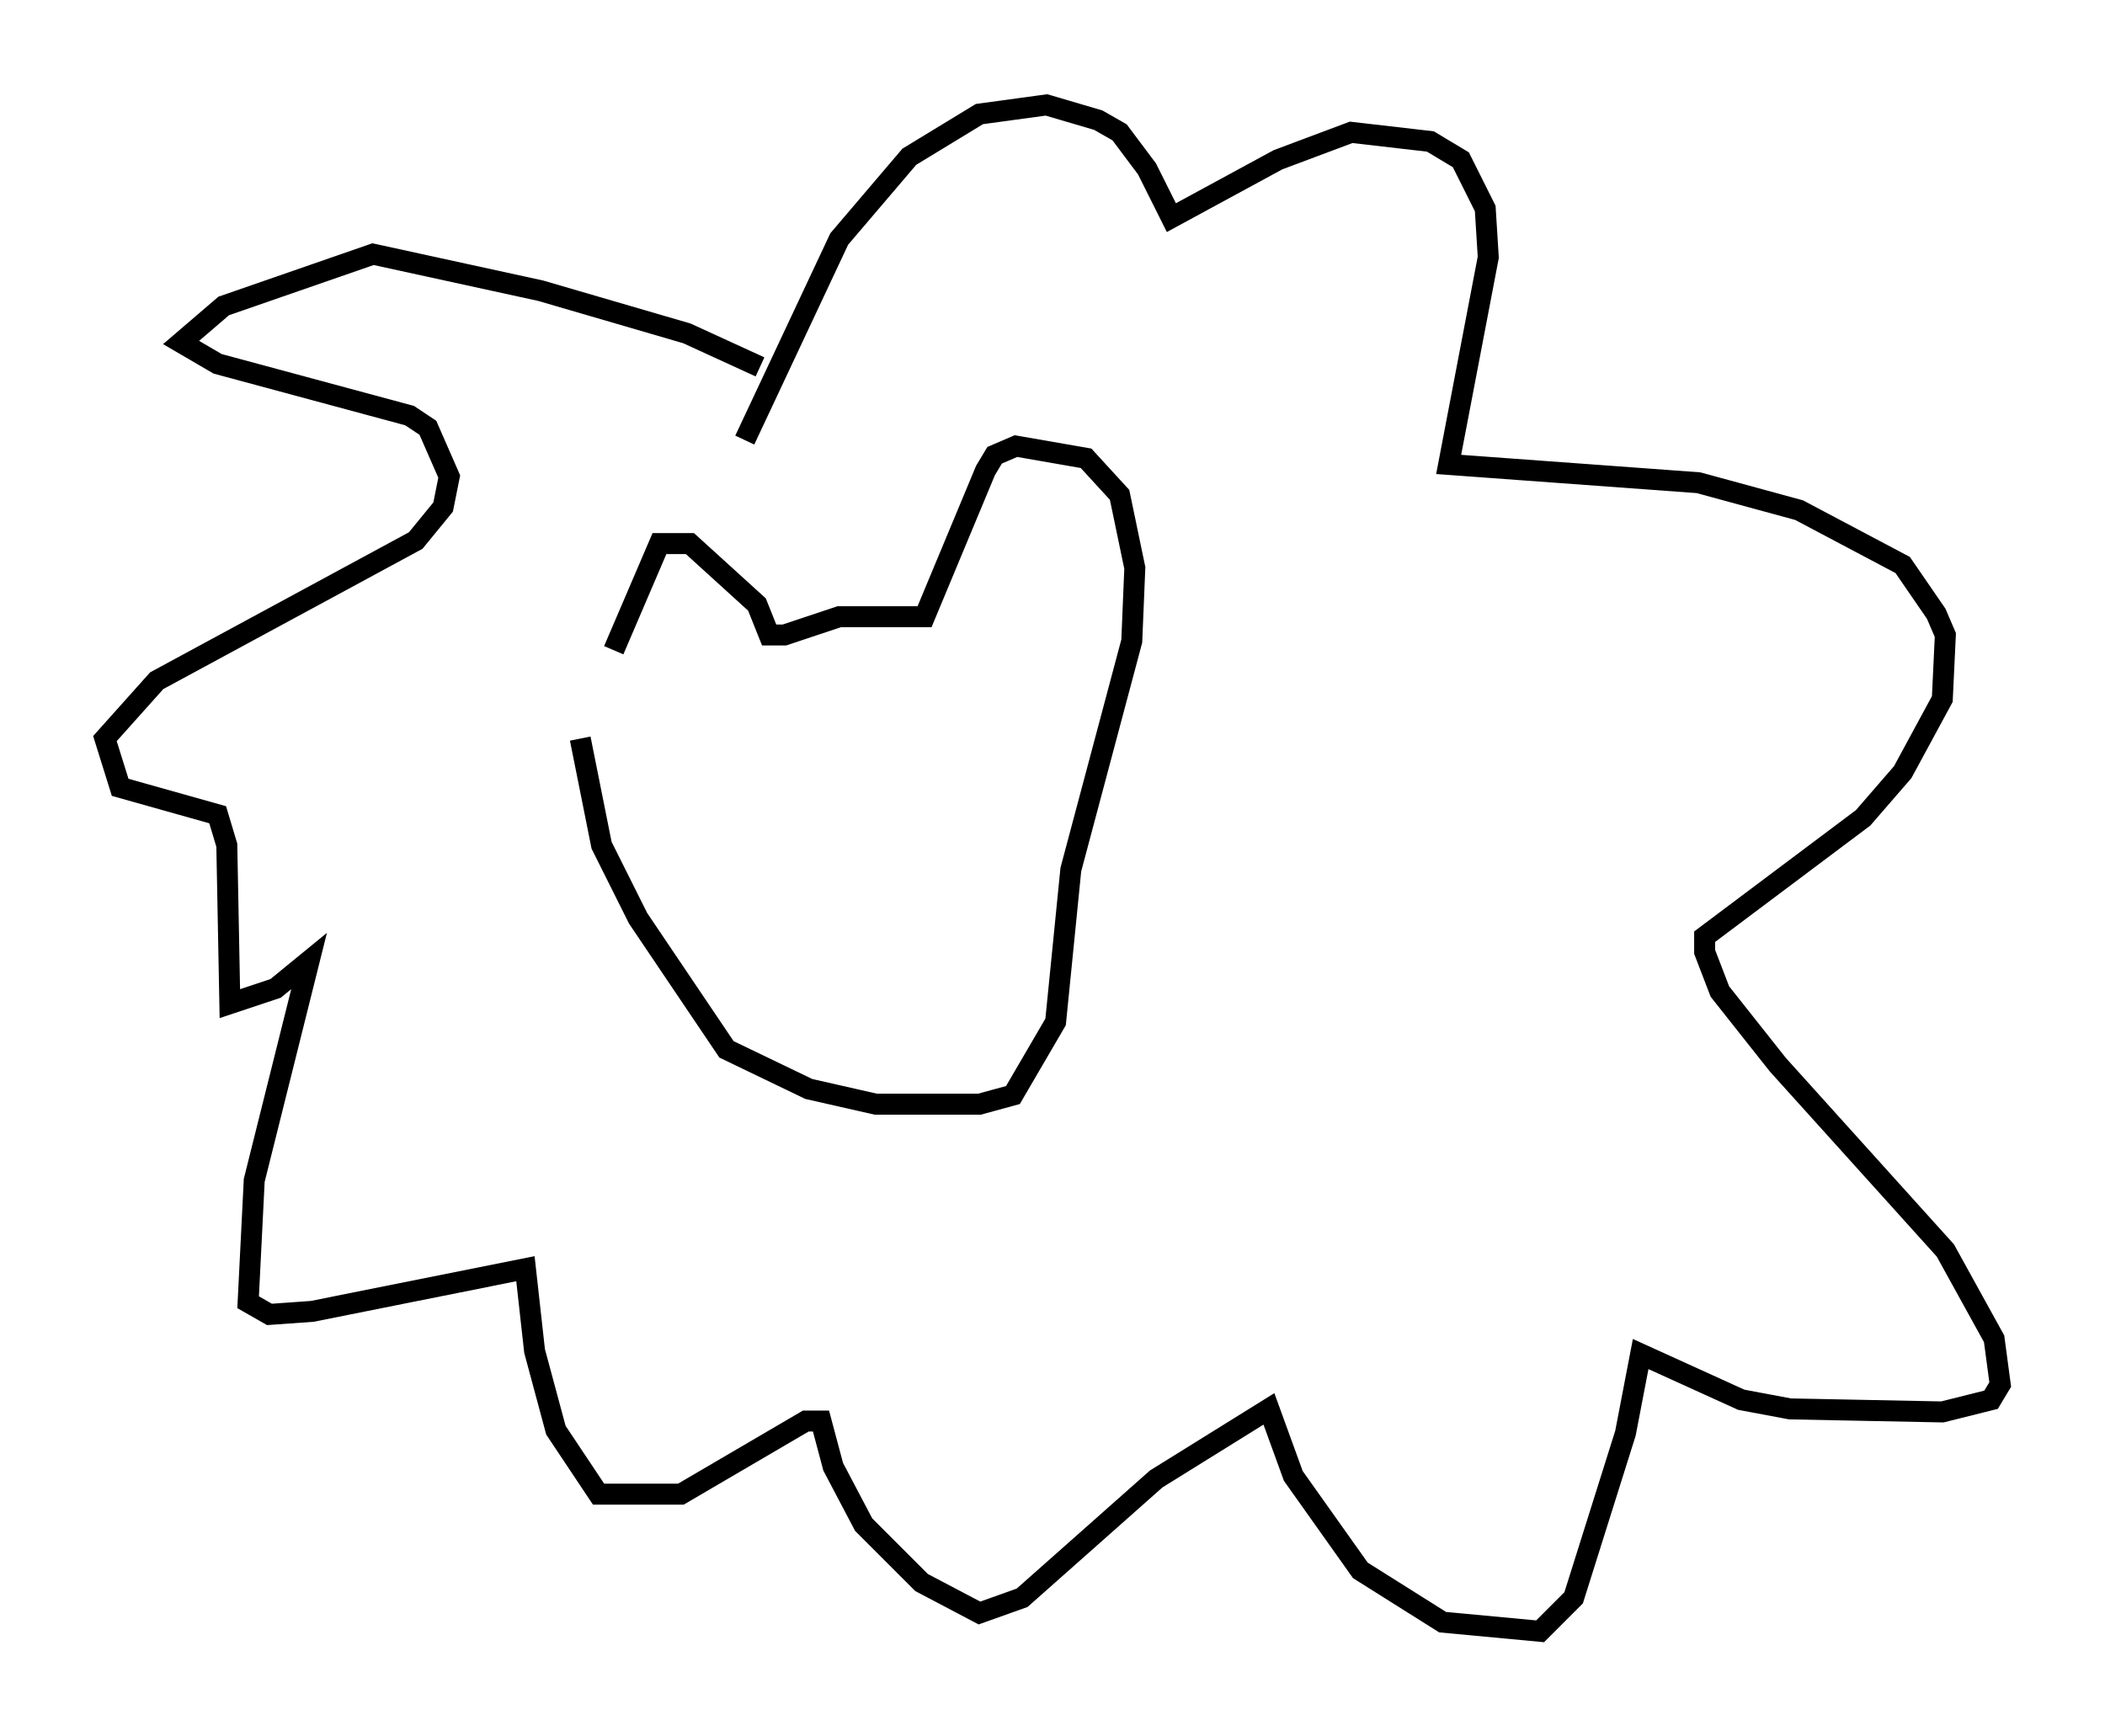 <?xml version="1.0" encoding="utf-8" ?>
<svg baseProfile="full" height="82.771" version="1.1" width="100.346" xmlns="http://www.w3.org/2000/svg" xmlns:ev="http://www.w3.org/2001/xml-events" xmlns:xlink="http://www.w3.org/1999/xlink"><defs /><rect fill="white" height="82.771" width="100.346" x="0" y="0" /><path d="M28.24, 36.374 m1.017, -5.374 l2.179, -5.084 1.453, 0.0 l3.196, 2.905 0.581, 1.453 l0.726, 0.0 2.615, -0.872 l4.067, 0.0 2.905, -6.972 l0.436, -0.726 1.017, -0.436 l3.341, 0.581 1.598, 1.743 l0.726, 3.486 -0.145, 3.486 l-2.905, 10.894 -0.726, 7.263 l-2.034, 3.486 -1.598, 0.436 l-4.939, 0.0 -3.196, -0.726 l-3.922, -1.888 -4.212, -6.246 l-1.743, -3.486 -1.017, -5.084 m8.57, -17.721 l-3.486, -1.598 -6.972, -2.034 l-7.989, -1.743 -7.117, 2.469 l-2.034, 1.743 1.743, 1.017 l9.151, 2.469 0.872, 0.581 l1.017, 2.324 -0.291, 1.453 l-1.307, 1.598 -12.346, 6.682 l-2.469, 2.76 0.726, 2.324 l4.648, 1.307 0.436, 1.453 l0.145, 7.553 2.179, -0.726 l1.598, -1.307 -2.615, 10.458 l-0.291, 5.81 1.017, 0.581 l2.034, -0.145 10.168, -2.034 l0.436, 3.922 1.017, 3.777 l2.034, 3.05 3.922, 0.0 l5.955, -3.486 0.726, 0.0 l0.581, 2.179 1.453, 2.76 l2.76, 2.76 2.76, 1.453 l2.034, -0.726 6.391, -5.665 l5.374, -3.341 1.162, 3.196 l3.196, 4.503 3.922, 2.469 l4.648, 0.436 1.598, -1.598 l2.469, -7.844 0.726, -3.777 l4.793, 2.179 2.324, 0.436 l7.263, 0.145 2.324, -0.581 l0.436, -0.726 -0.291, -2.179 l-2.324, -4.212 -7.989, -8.86 l-2.76, -3.486 -0.726, -1.888 l0.0, -0.726 7.553, -5.665 l1.888, -2.179 1.888, -3.486 l0.145, -3.05 -0.436, -1.017 l-1.598, -2.324 -4.939, -2.615 l-4.793, -1.307 -11.911, -0.872 l1.888, -9.877 -0.145, -2.324 l-1.162, -2.324 -1.453, -0.872 l-3.777, -0.436 -3.486, 1.307 l-5.084, 2.76 -1.162, -2.324 l-1.307, -1.743 -1.017, -0.581 l-2.469, -0.726 -3.196, 0.436 l-3.341, 2.034 -3.341, 3.922 l-4.503, 9.587 " fill="none" stroke="black" stroke-width="1" /></svg>